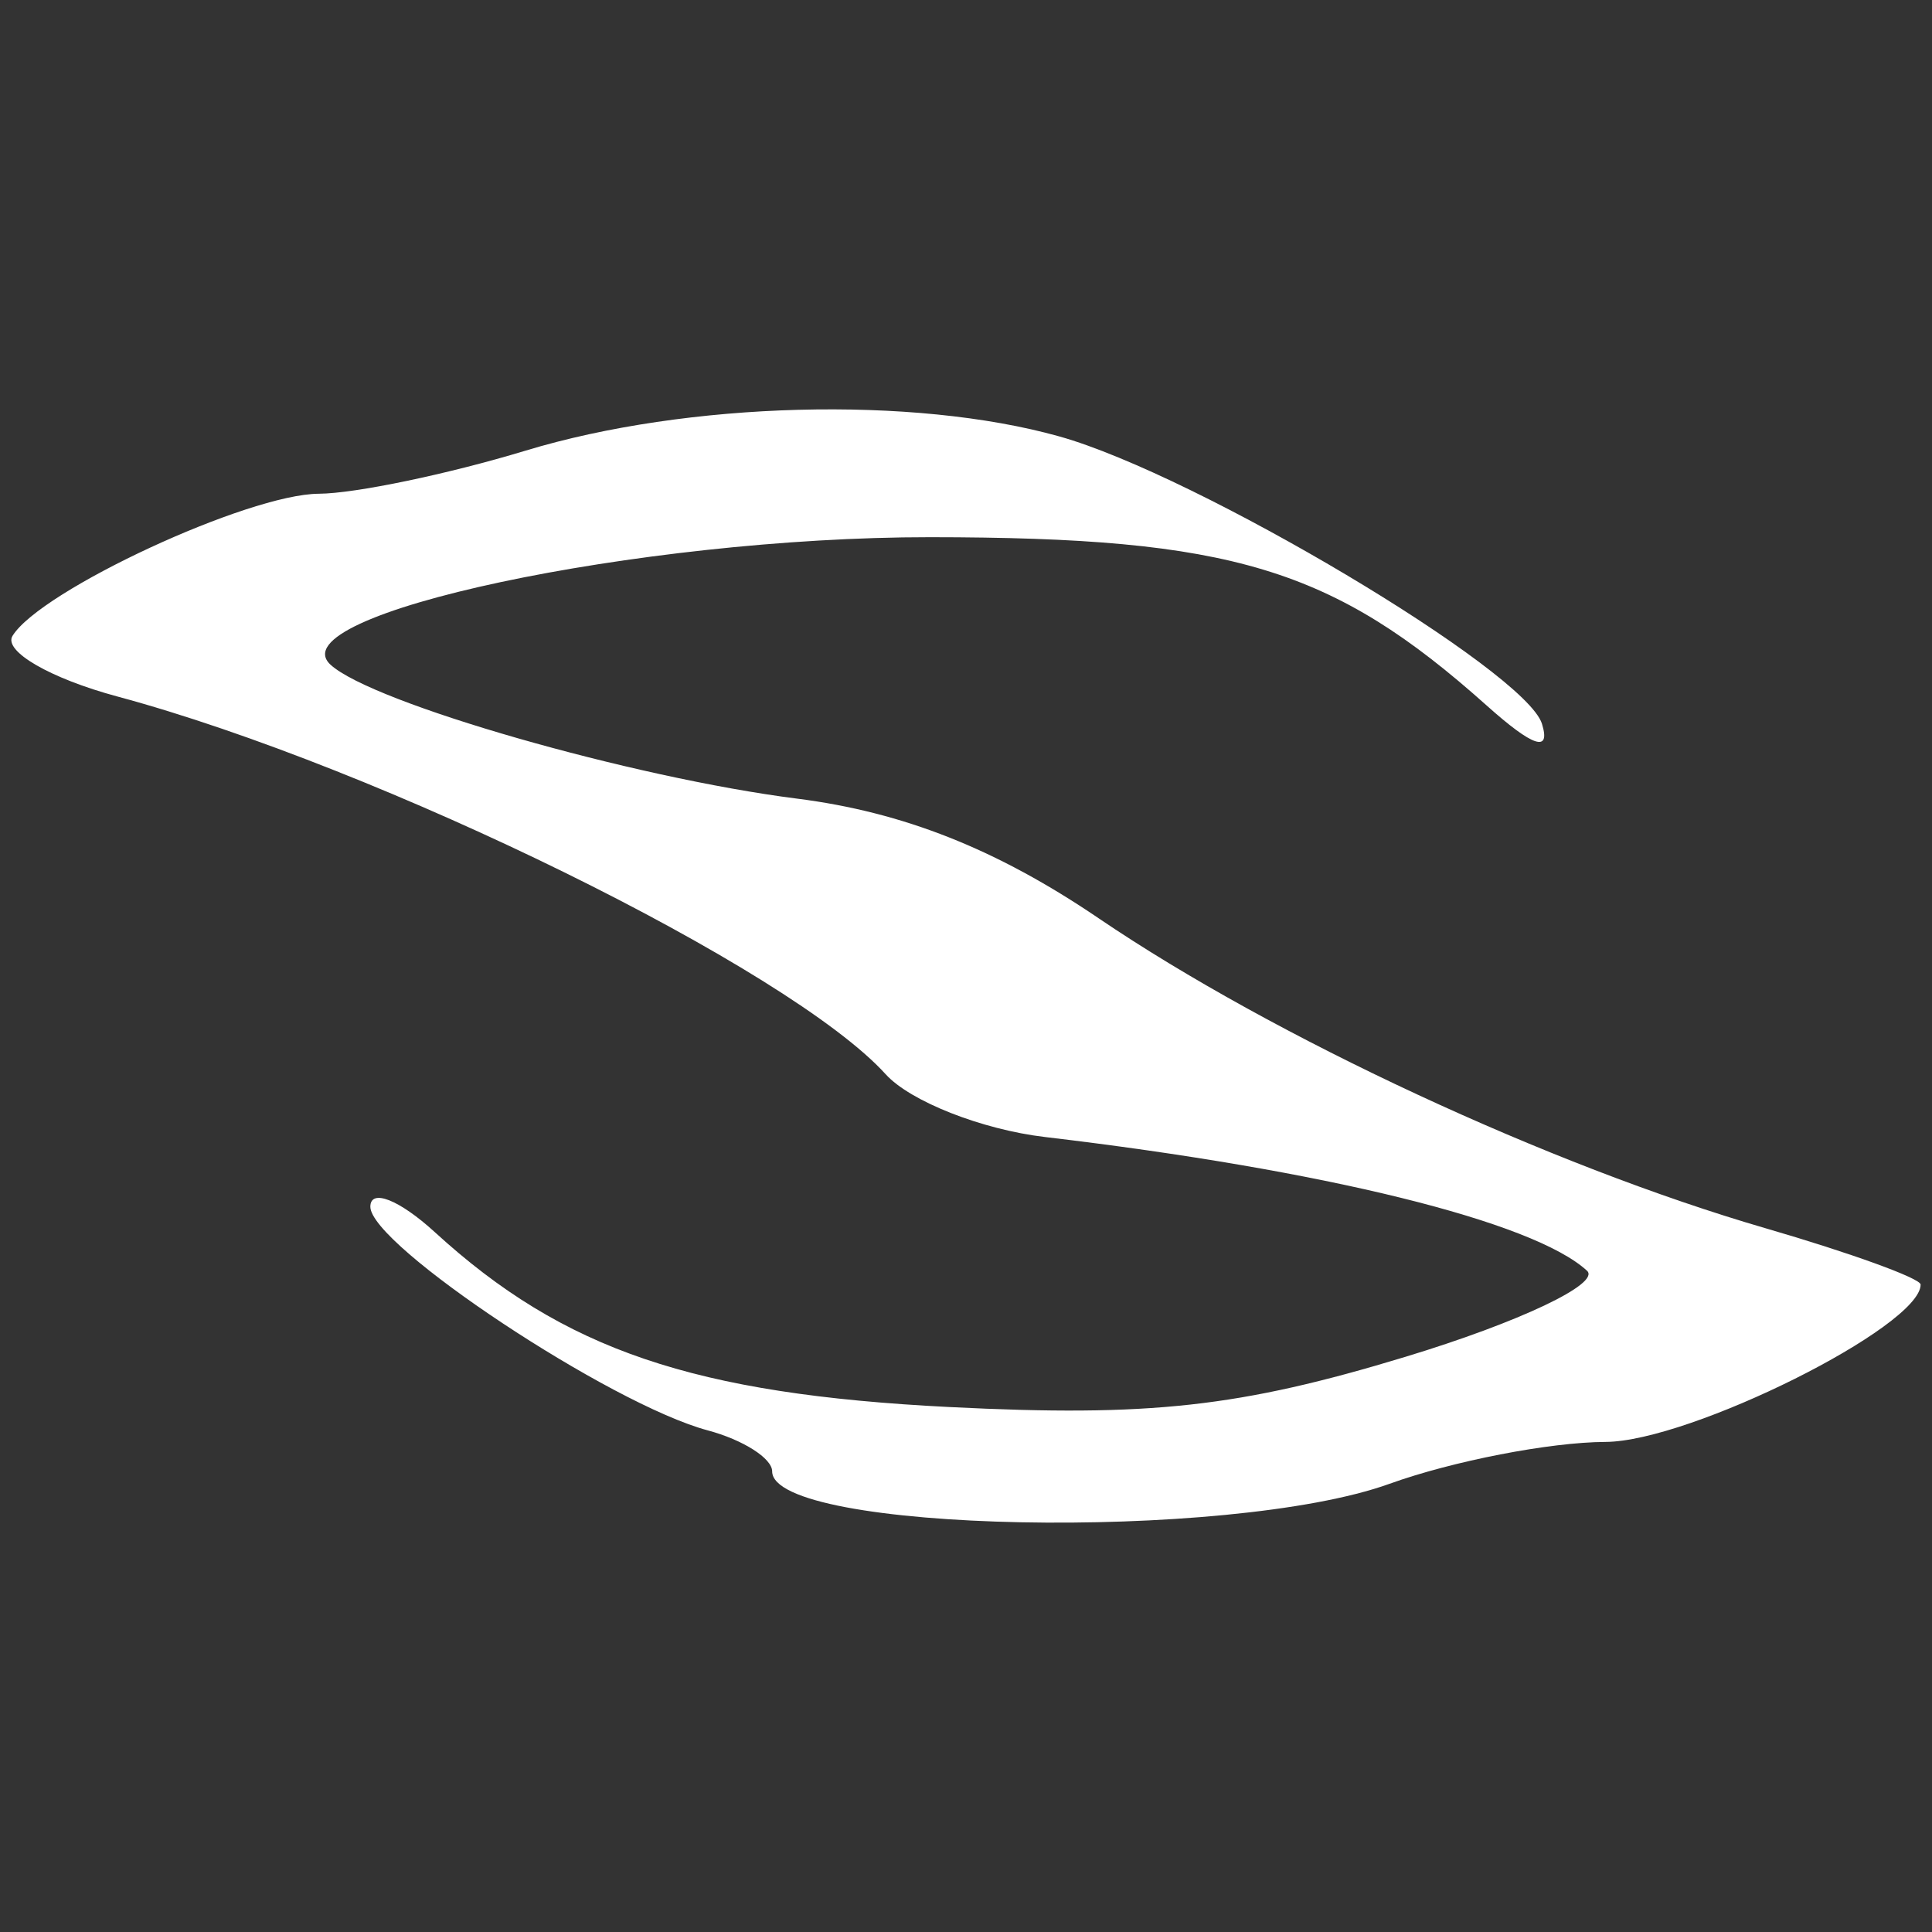 <?xml version="1.0" encoding="UTF-8" standalone="no"?>
<!-- Created with Inkscape (http://www.inkscape.org/) -->

<svg
   xmlns:dc="http://purl.org/dc/elements/1.1/"
   xmlns:cc="http://creativecommons.org/ns#"
   xmlns:rdf="http://www.w3.org/1999/02/22-rdf-syntax-ns#"
   xmlns:svg="http://www.w3.org/2000/svg"
   xmlns="http://www.w3.org/2000/svg"
   xmlns:sodipodi="http://sodipodi.sourceforge.net/DTD/sodipodi-0.dtd"
   xmlns:inkscape="http://www.inkscape.org/namespaces/inkscape"
   version="1.1"
   id="svg2306"
   width="313"
   height="313"
   viewBox="0 0 313 313"
   sodipodi:docname="f9b.svg"
   inkscape:version="0.92.4 (unknown)">
  <rect x="0" y="0" width="313" height="313" fill="#333333" stroke="none"/>
  <defs
     id="defs2310" />
  <sodipodi:namedview
     pagecolor="#d0d0d0"
     bordercolor="#666666"
     borderopacity="1"
     objecttolerance="10"
     gridtolerance="10"
     guidetolerance="10"
     inkscape:pageopacity="0"
     inkscape:pageshadow="2"
     inkscape:window-width="3200"
     inkscape:window-height="1694"
     id="namedview2308"
     showgrid="false"
     fit-margin-top="0"
     fit-margin-left="0"
     fit-margin-right="0"
     fit-margin-bottom="0"
     inkscape:zoom="1.0028678"
     inkscape:cx="100.88036"
     inkscape:cy="275.44389"
     inkscape:window-x="0"
     inkscape:window-y="0"
     inkscape:window-maximized="1"
     inkscape:current-layer="svg2306" />
  <path
     style="color:#000000;clip-rule:nonzero;display:inline;overflow:visible;visibility:visible;opacity:1;isolation:auto;mix-blend-mode:normal;color-interpolation:sRGB;color-interpolation-filters:linearRGB;solid-color:#000000;solid-opacity:1;fill:#ffffff;fill-opacity:1;fill-rule:evenodd;stroke:#000000;stroke-width:2.02;stroke-linecap:round;stroke-linejoin:round;stroke-miterlimit:4;stroke-dasharray:4.041, 2.02;stroke-dashoffset:0;stroke-opacity:0;marker:none;color-rendering:auto;image-rendering:auto;shape-rendering:auto;text-rendering:auto;enable-background:accumulate"
     d="m 129.355,66.39 c -15.388,0.411 -31.092,2.638 -44.202,6.615 -12.558,3.81 -27.641,6.956 -33.499,6.984 -11.468,0.058 -45.063,15.644 -49.624,23.024 -1.53,2.475 6.11,6.897 16.977,9.823 42.659,11.487 109.002,44.103 124.486,61.207 3.962,4.377 15.573,8.956 25.806,10.163 45.326,5.348 79.136,13.686 87.807,21.661 2.255,2.073 -10.958,8.343 -29.383,13.939 -26.873,8.162 -41.485,9.777 -73.868,8.148 -41.439,-2.084 -62.527,-9.24 -83.407,-28.332 -5.756,-5.263 -10.447,-7.116 -10.447,-4.116 0,6.22 38.893,32 54.649,36.224 5.756,1.543 10.447,4.54 10.447,6.643 0,9.916 73.944,11.408 100.015,2.016 10.233,-3.687 25.976,-6.747 34.975,-6.785 13.726,-0.058 51.072,-18.703 51.072,-25.493 0,-1.006 -11.336,-5.116 -25.181,-9.141 C 251.112,188.831 206.344,168.011 177.958,148.746 161.469,137.557 146.344,131.569 129.128,129.385 102.473,126.003 60.33,113.91 53.557,107.696 44.687,99.558 103.634,87.003 150.676,87.029 c 48.901,0.029 65.228,4.975 90.192,27.282 7.507,6.708 10.396,7.67 8.943,2.953 -2.644,-8.58 -55.942,-40.324 -78.183,-46.558 -11.811,-3.311 -26.884,-4.726 -42.271,-4.315 z"
     id="rect2861"
     inkscape:connector-curvature="0" />
</svg>
